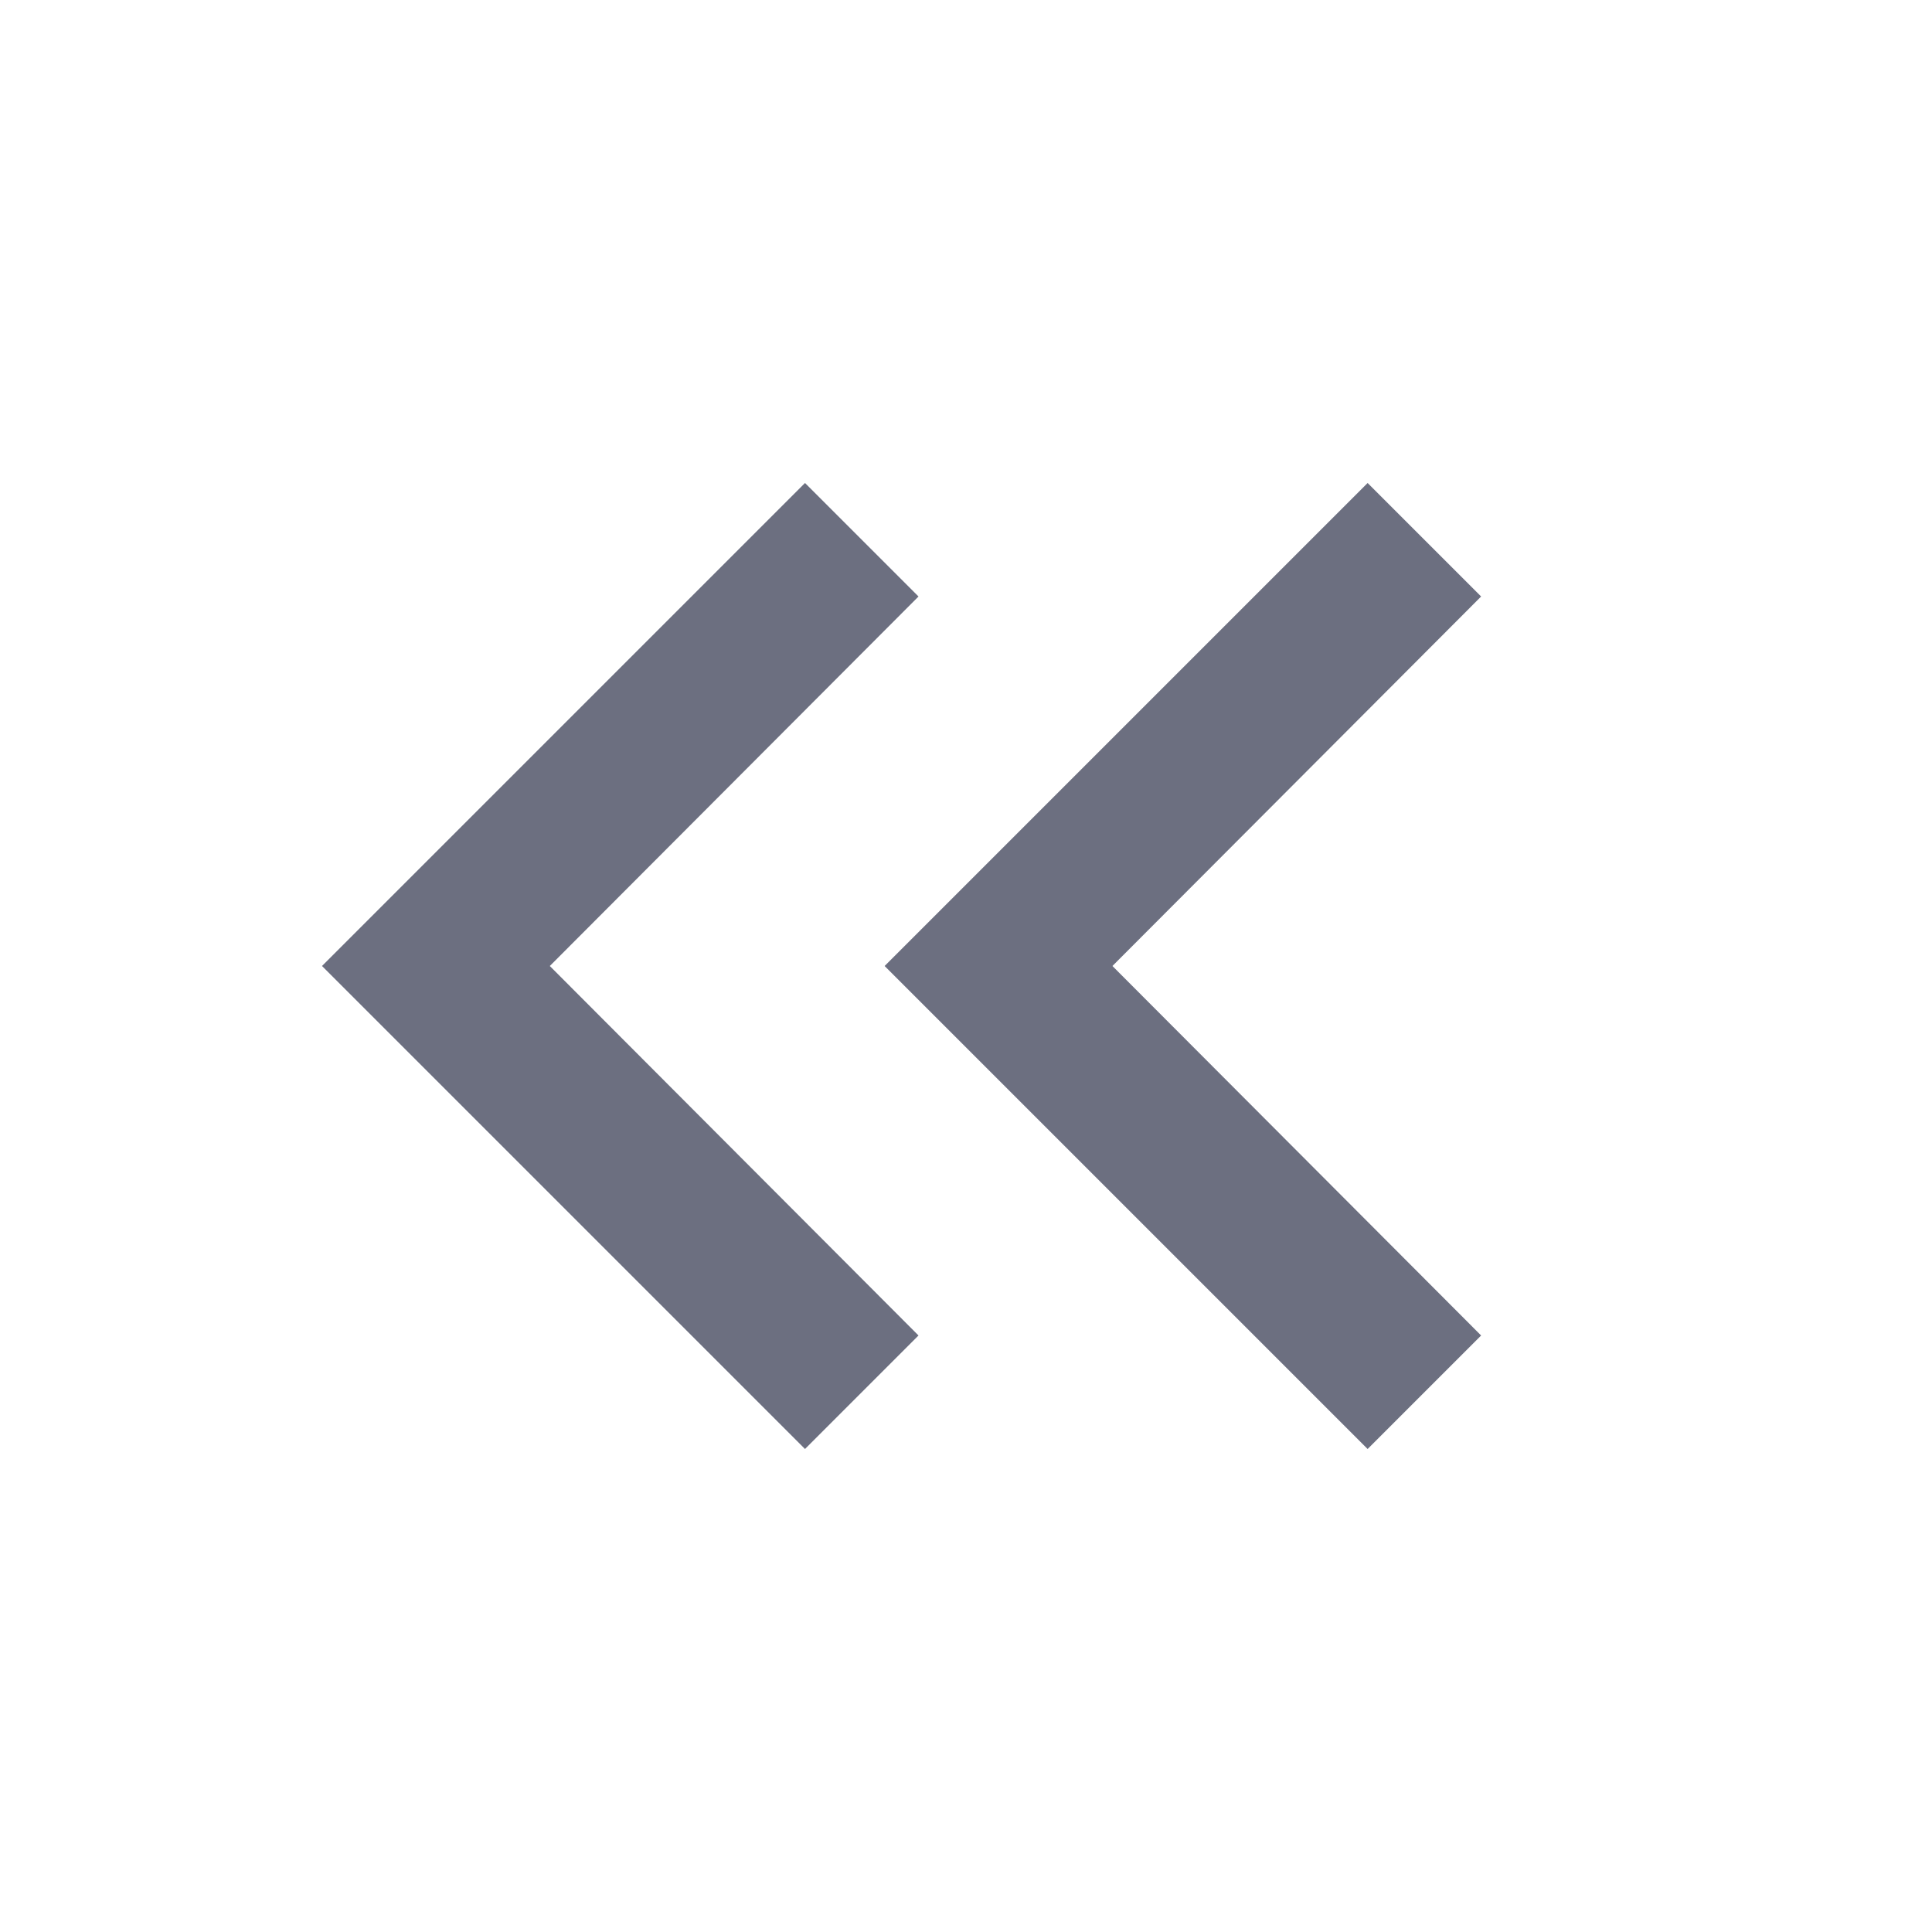 <svg width="24" height="24" viewBox="0 0 24 24" fill="none" xmlns="http://www.w3.org/2000/svg">
<path d="M18.399 16.59L16.989 18L10.989 12L16.989 6L18.399 7.41L13.819 12L18.399 16.59Z" fill="#6C6F80"/>
<path d="M11.41 16.59L10 18L4 12L10 6L11.41 7.41L6.83 12L11.41 16.59Z" fill="#6C6F80"/>
</svg>
